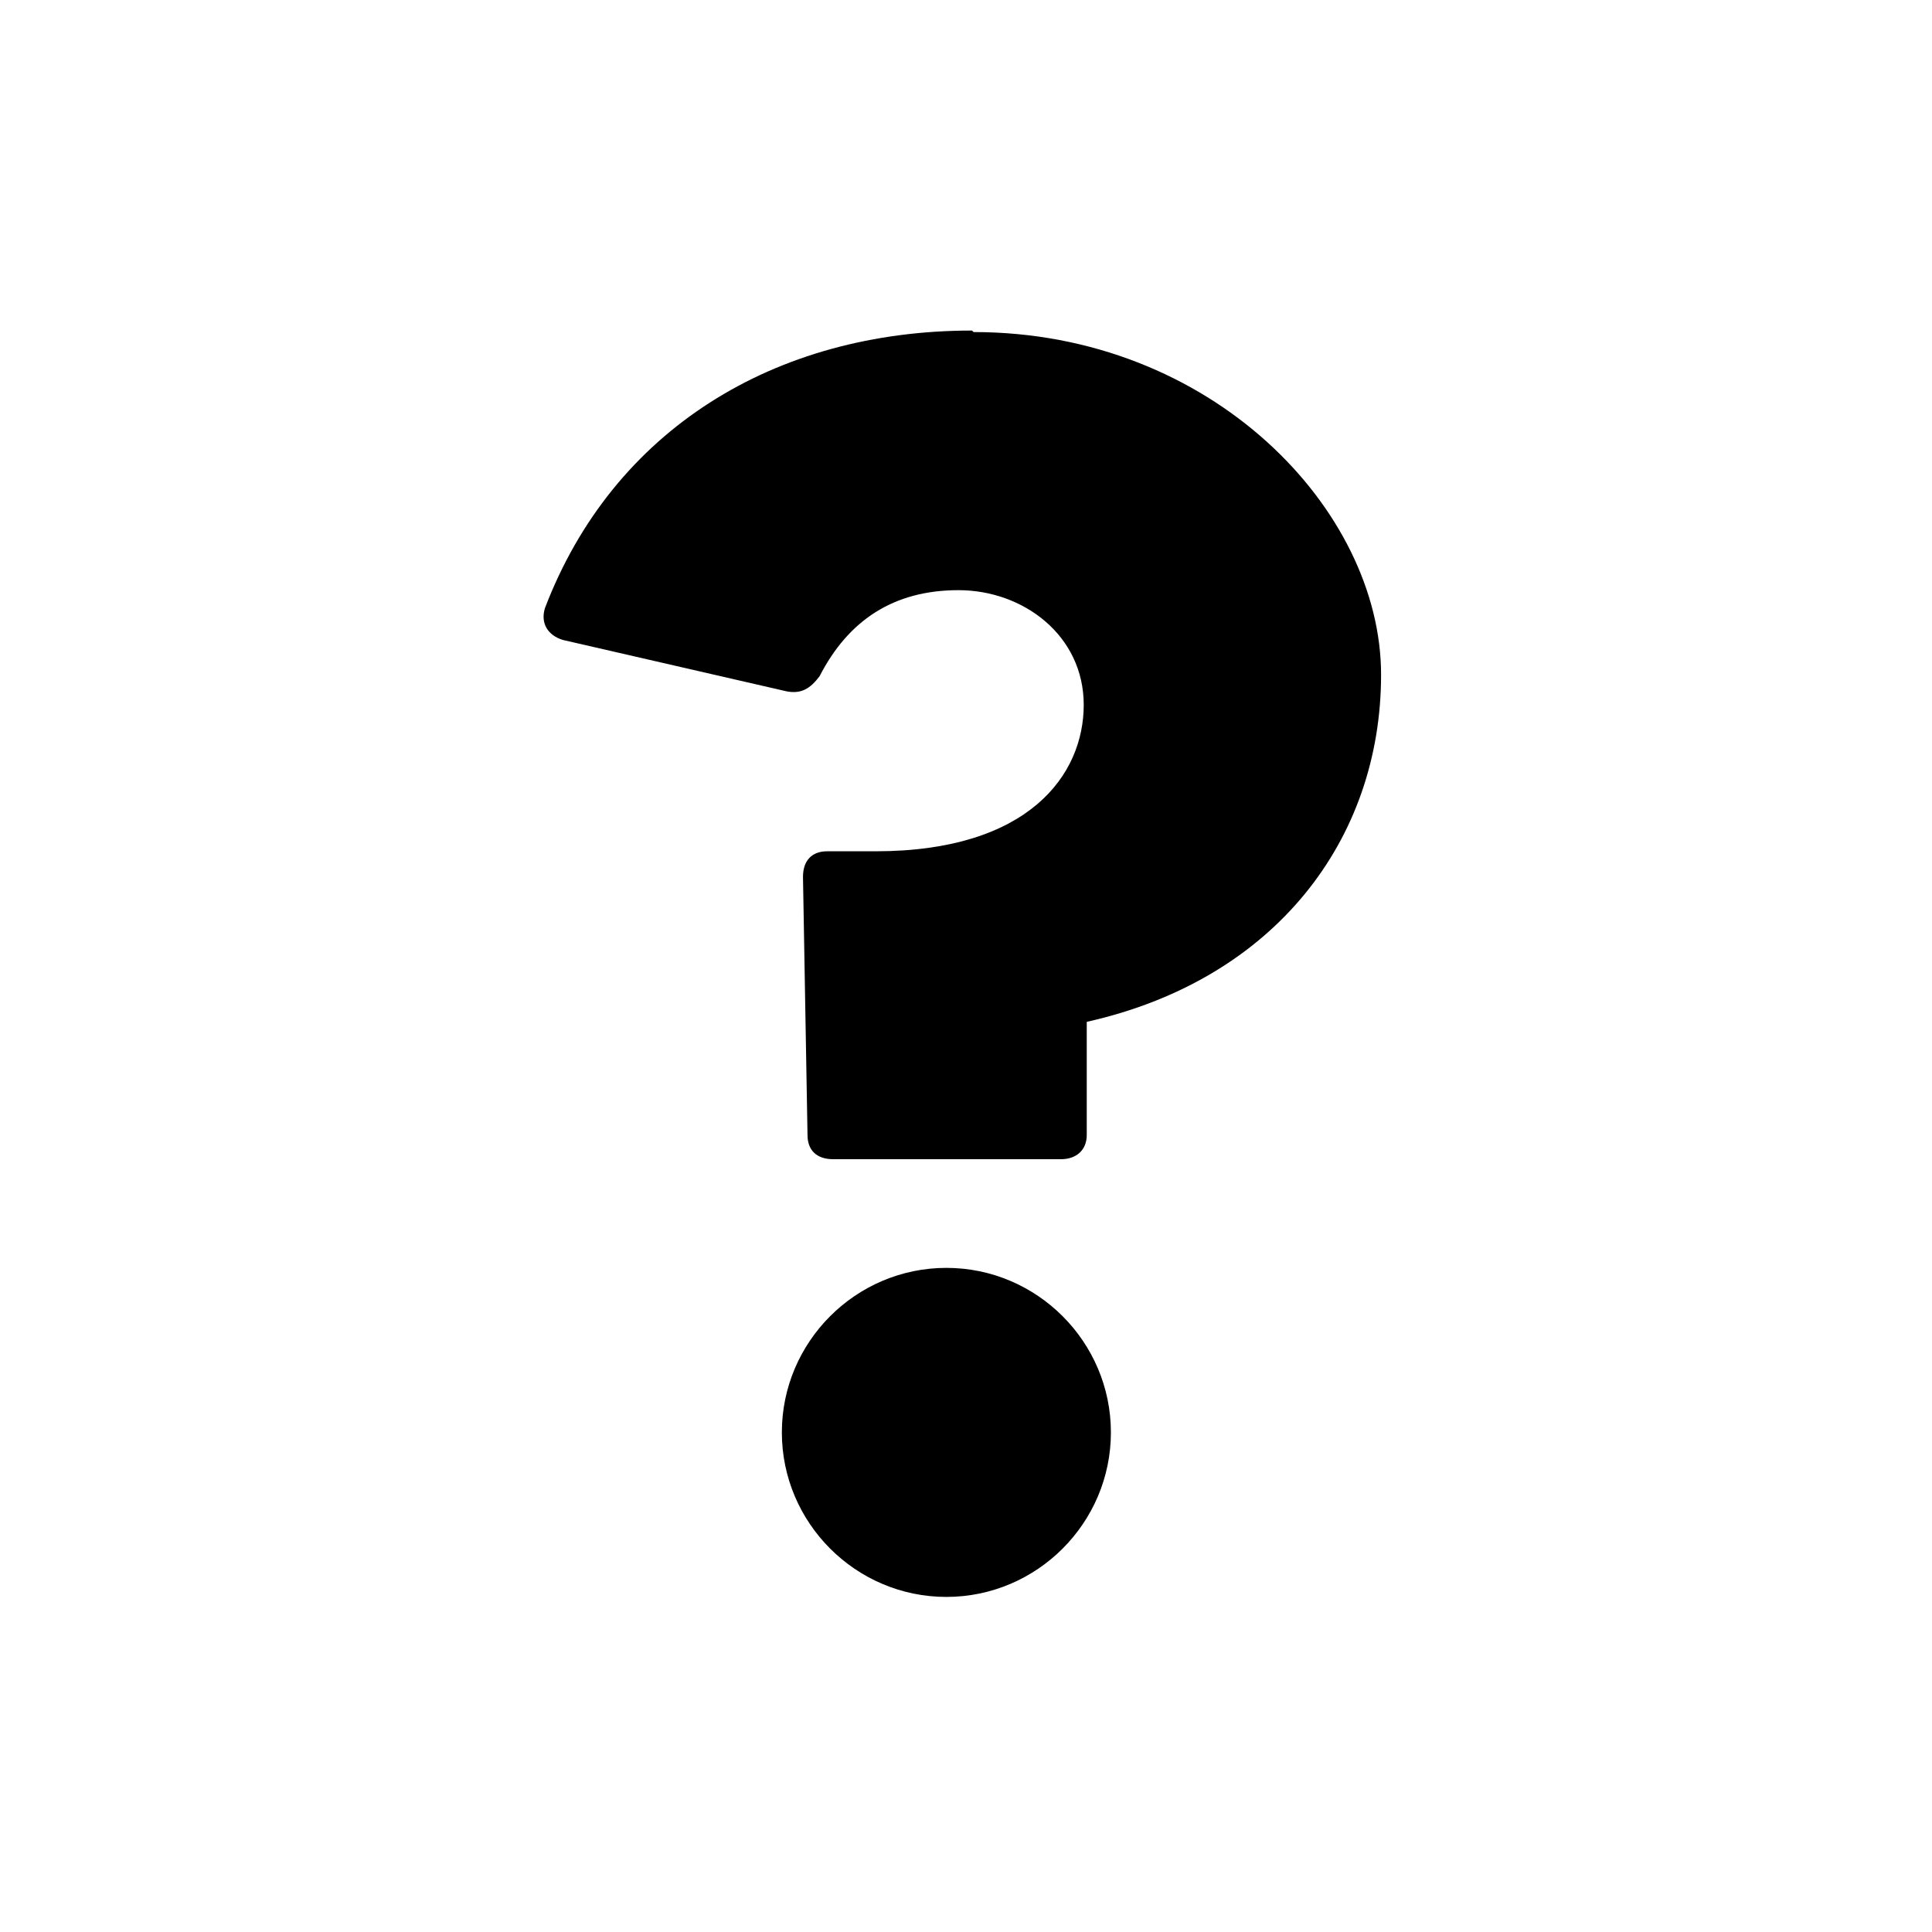 <?xml version="1.0" encoding="UTF-8"?>
<svg id="Layer_1" xmlns="http://www.w3.org/2000/svg" version="1.1" viewBox="0 0 128 128">
  <!-- Generator: Adobe Illustrator 29.3.1, SVG Export Plug-In . SVG Version: 2.1.0 Build 151)  -->
  <defs>
    <style>
      .st0 {
        fill-rule: evenodd;
      }
    </style>
  </defs>
  <path class="st0" d="M64.4,21.9c-13.1,0-23.8,6.6-28.3,18.4-.3,1,.2,1.8,1.2,2.1l14.8,3.4c1,.2,1.6-.2,2.2-1,1.9-3.7,4.9-5.7,9.2-5.7s8.3,3,8.3,7.6-3.6,9.7-13.8,9.7h-3.2c-1,0-1.6.6-1.6,1.7l.3,17.1c0,1,.6,1.6,1.7,1.6h15.1c1,0,1.7-.6,1.7-1.6v-7.5c12.5-2.8,19.5-12.1,19.5-23s-11.2-22.7-27-22.7ZM62.7,84c-6,0-10.9,4.9-10.9,10.9s4.9,10.9,10.9,10.9,10.9-4.9,10.9-10.9-4.9-10.9-10.9-10.9Z"/>
</svg>